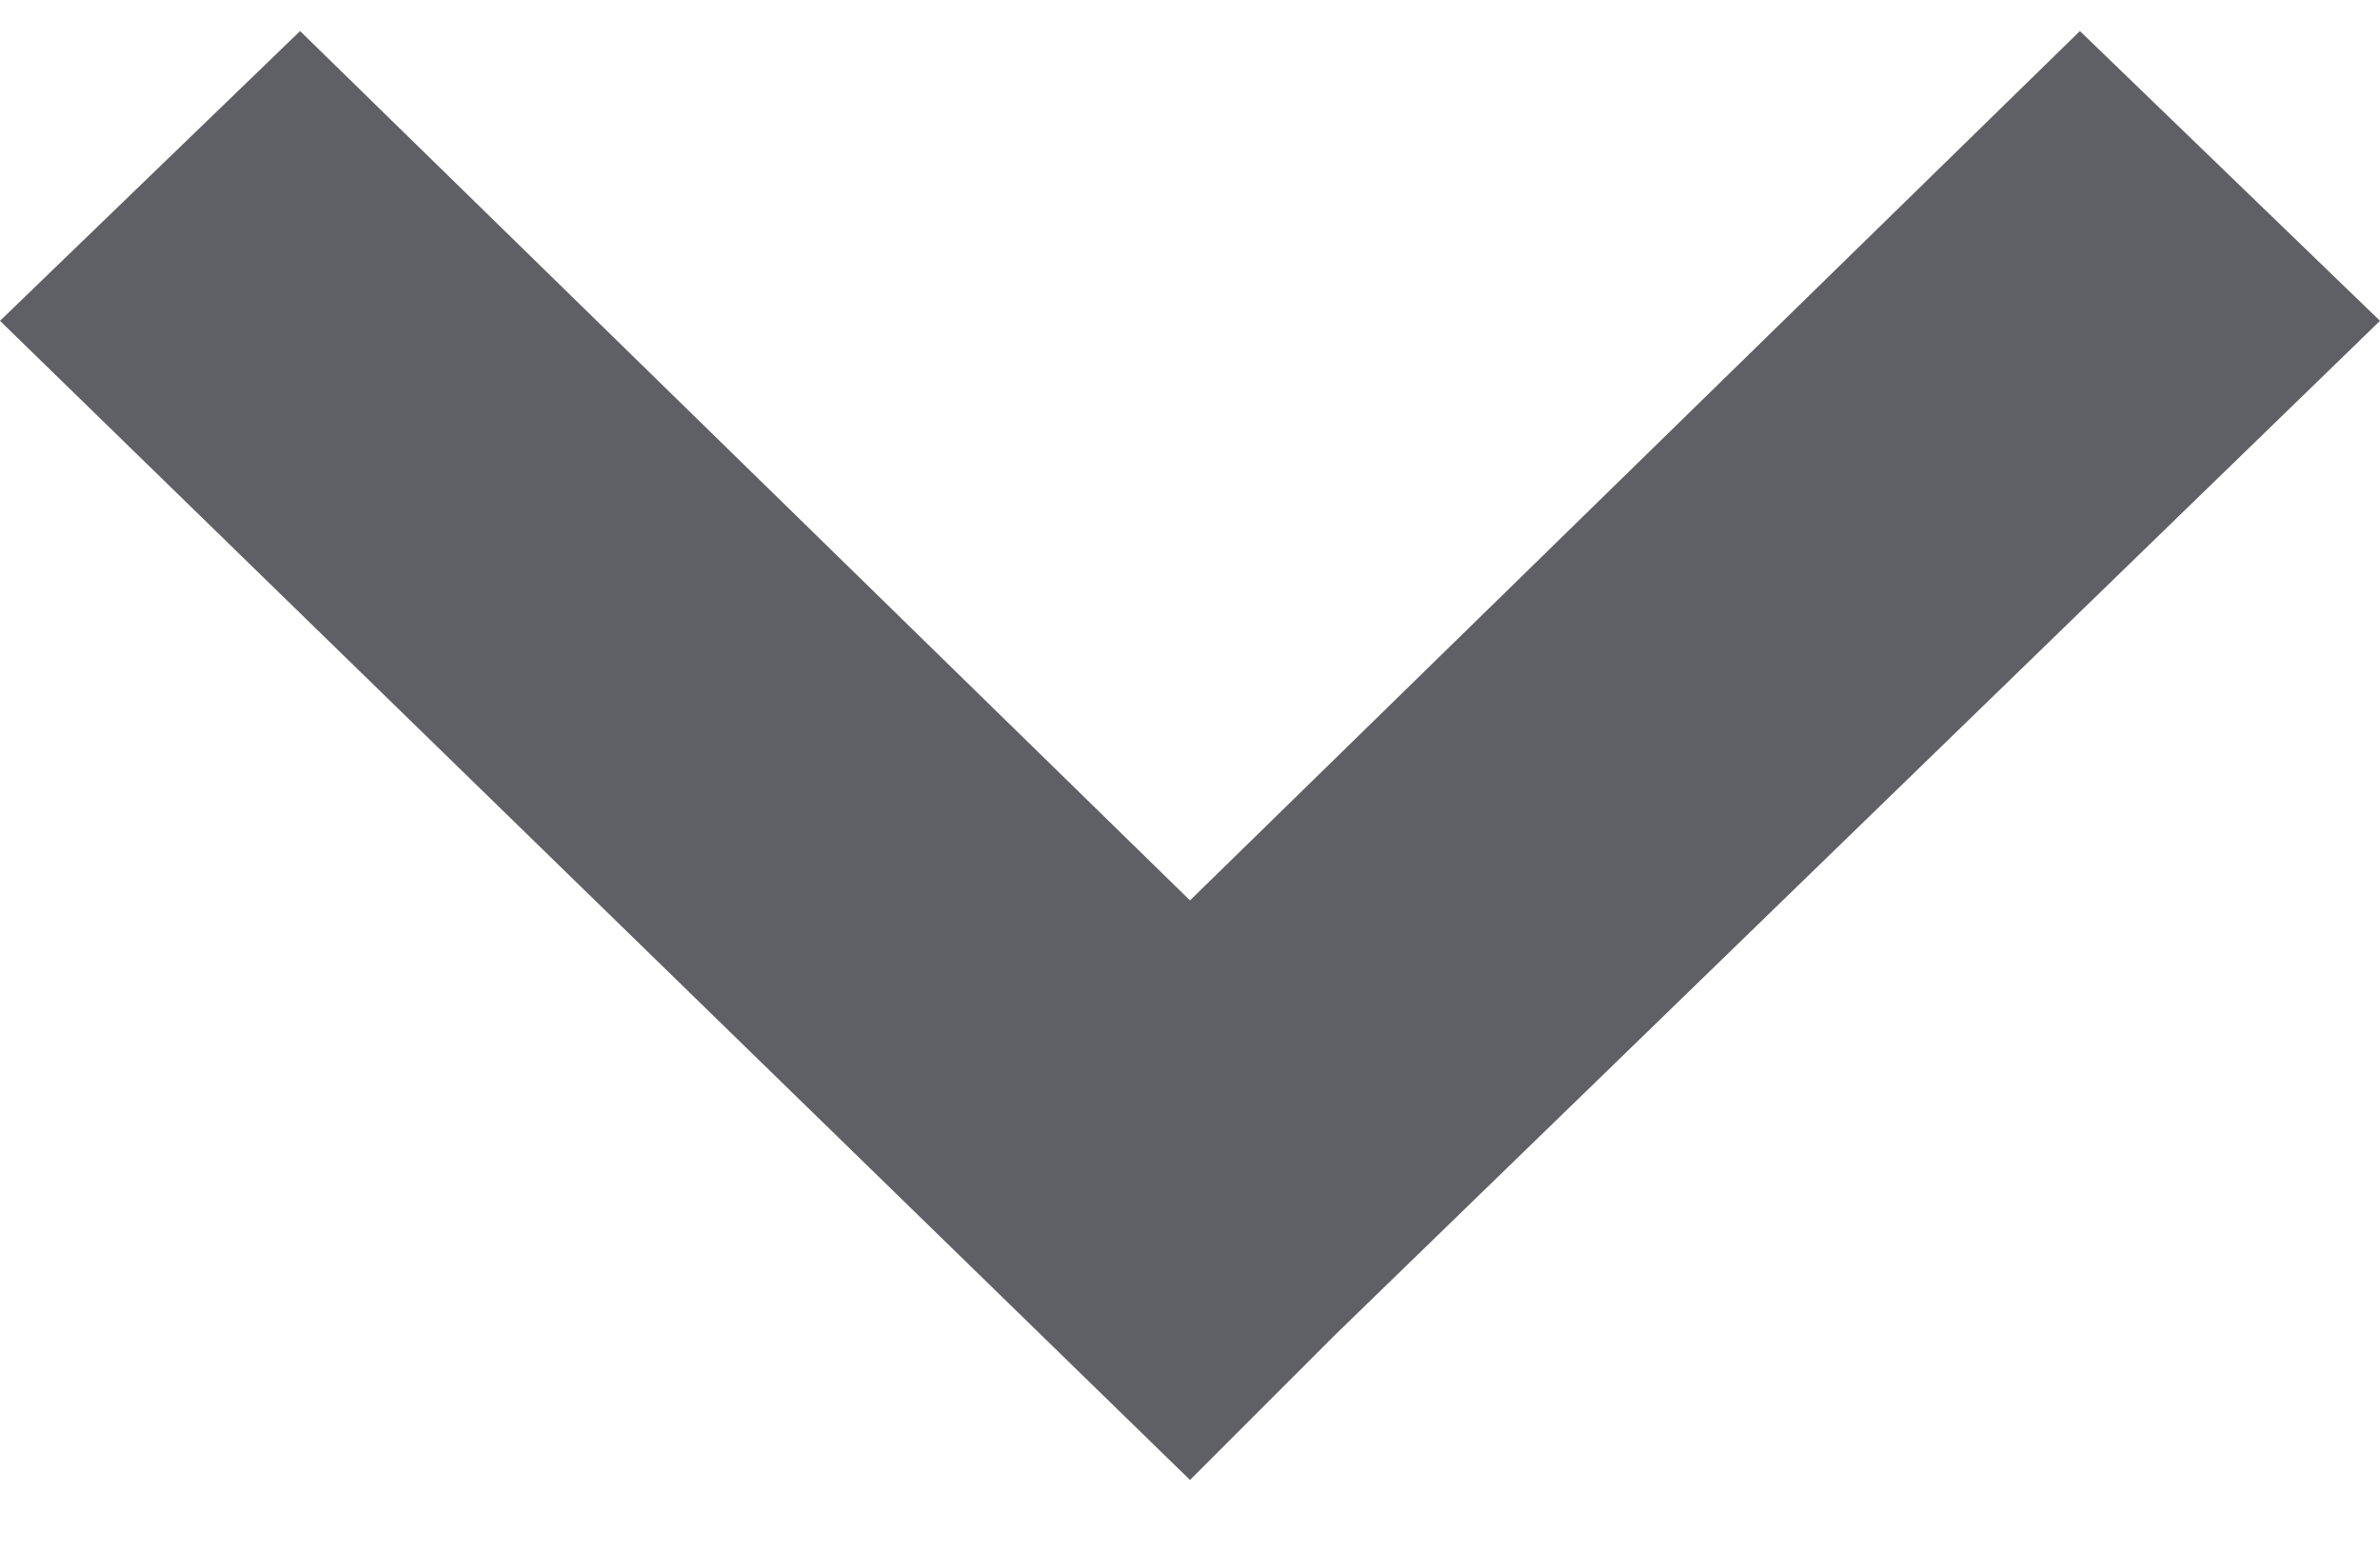 <?xml version="1.0" encoding="UTF-8" standalone="no"?>
<svg width="23px" height="15px" viewBox="0 0 23 15" version="1.1" xmlns="http://www.w3.org/2000/svg" xmlns:xlink="http://www.w3.org/1999/xlink">
    <!-- Generator: Sketch 49 (51002) - http://www.bohemiancoding.com/sketch -->
    <title>Slice 1</title>
    <desc>Created with Sketch.</desc>
    <defs></defs>
    <g id="Page-1" stroke="none" stroke-width="1" fill="none" fill-rule="evenodd">
        <g id="select-down-arrow" fill="#5E6066" fill-rule="nonzero">
            <polygon id="Shape" points="11.5 8.7 20.1 0.3 23 3.1 12.9 12.9 11.5 14.3 0 3.1 2.9 0.3"></polygon>
        </g>
    </g>
</svg>